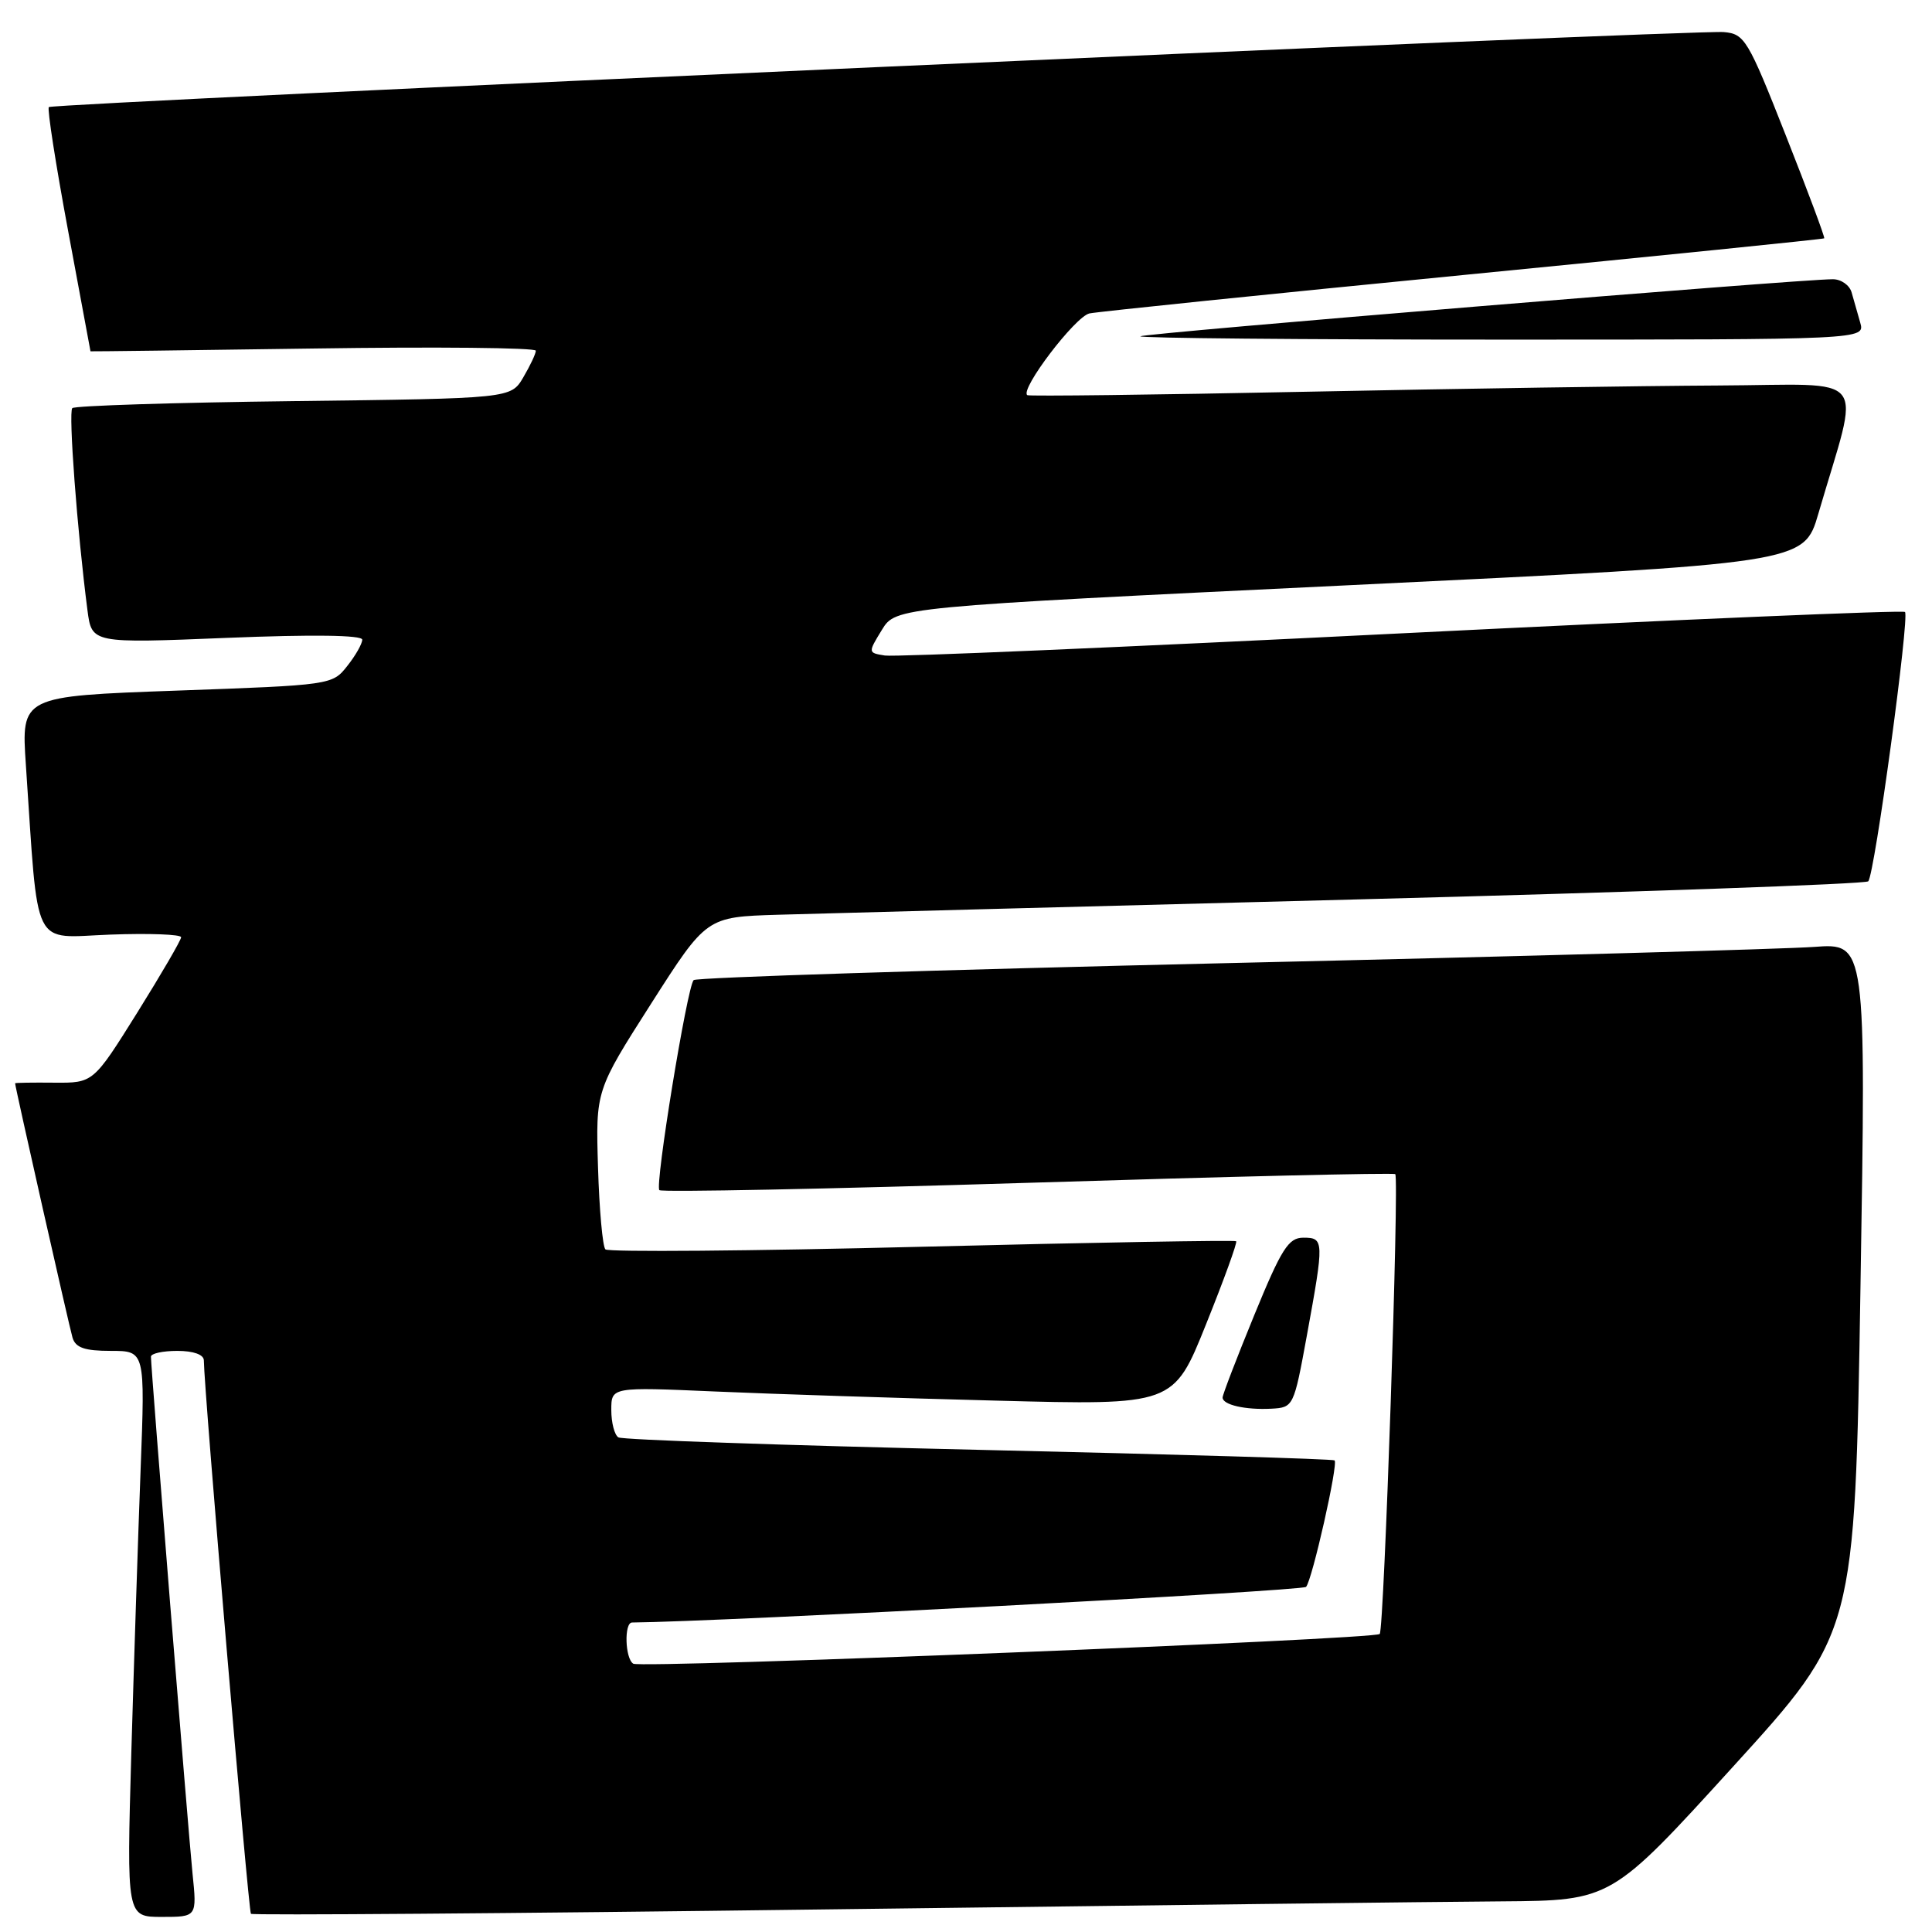 <?xml version="1.0" encoding="UTF-8" standalone="no"?>
<!DOCTYPE svg PUBLIC "-//W3C//DTD SVG 1.1//EN" "http://www.w3.org/Graphics/SVG/1.1/DTD/svg11.dtd" >
<svg xmlns="http://www.w3.org/2000/svg" xmlns:xlink="http://www.w3.org/1999/xlink" version="1.1" viewBox="0 0 256 256">
 <g >
 <path fill="currentColor"
d=" M 25.51 248.25 C 24.94 242.62 20.00 181.28 20.00 179.77 C 20.00 179.34 21.57 179.00 23.50 179.00 C 25.63 179.00 27.00 179.49 27.01 180.25 C 27.03 184.10 32.92 253.26 33.25 253.59 C 33.47 253.80 67.59 253.55 109.07 253.01 C 150.56 252.48 191.03 251.99 199.00 251.94 C 213.50 251.83 213.50 251.83 229.64 234.09 C 245.78 216.35 245.78 216.35 246.52 170.66 C 247.27 124.96 247.27 124.96 240.38 125.47 C 236.60 125.75 201.78 126.72 163.00 127.61 C 124.22 128.51 92.24 129.52 91.91 129.87 C 91.04 130.80 86.75 157.09 87.37 157.70 C 87.66 157.99 109.63 157.55 136.20 156.73 C 162.76 155.90 184.67 155.38 184.88 155.58 C 185.42 156.07 183.40 215.93 182.82 216.51 C 182.11 217.23 84.96 221.09 83.91 220.45 C 82.82 219.77 82.68 215.00 83.75 214.99 C 95.46 214.89 172.57 210.81 173.06 210.27 C 173.87 209.37 177.34 194.00 176.84 193.51 C 176.65 193.32 155.43 192.70 129.69 192.11 C 103.94 191.52 82.45 190.78 81.94 190.46 C 81.42 190.14 81.00 188.51 81.00 186.83 C 81.00 183.78 81.00 183.78 94.75 184.38 C 102.31 184.71 119.07 185.26 132.00 185.59 C 155.50 186.21 155.50 186.21 159.80 175.49 C 162.17 169.60 163.97 164.64 163.80 164.47 C 163.64 164.31 144.91 164.63 122.20 165.20 C 99.48 165.77 80.59 165.92 80.22 165.55 C 79.85 165.18 79.41 160.29 79.24 154.69 C 78.93 144.50 78.93 144.50 86.27 133.00 C 93.61 121.50 93.61 121.50 103.06 121.21 C 108.25 121.05 142.74 120.14 179.70 119.18 C 216.66 118.22 247.19 117.14 247.55 116.78 C 248.39 115.95 253.05 81.72 252.42 81.09 C 252.16 80.83 222.15 82.11 185.73 83.92 C 149.30 85.74 118.49 87.07 117.25 86.86 C 115.01 86.50 115.00 86.49 116.85 83.47 C 118.70 80.44 118.70 80.44 178.86 77.54 C 239.02 74.64 239.02 74.64 240.94 68.07 C 246.52 48.93 248.13 50.99 227.70 51.08 C 217.69 51.13 193.07 51.50 173.00 51.91 C 152.93 52.32 136.33 52.52 136.12 52.36 C 135.12 51.60 142.48 41.93 144.36 41.53 C 145.54 41.29 167.88 38.99 194.00 36.43 C 220.12 33.87 241.60 31.69 241.72 31.58 C 241.84 31.48 239.55 25.34 236.63 17.95 C 231.61 5.21 231.17 4.49 228.41 4.25 C 224.53 3.91 7.01 13.66 6.47 14.19 C 6.24 14.43 7.39 21.79 9.02 30.56 C 10.65 39.33 11.99 46.52 11.99 46.55 C 12.00 46.58 25.27 46.41 41.50 46.18 C 57.73 45.94 71.00 46.07 71.00 46.47 C 71.00 46.87 70.25 48.45 69.34 50.00 C 67.69 52.80 67.69 52.80 38.93 53.15 C 23.11 53.34 9.90 53.76 9.58 54.08 C 9.05 54.62 10.23 70.40 11.59 80.87 C 12.16 85.25 12.16 85.25 30.08 84.52 C 41.43 84.06 48.00 84.15 48.00 84.76 C 48.00 85.30 47.11 86.87 46.01 88.25 C 44.04 90.76 43.87 90.78 23.42 91.51 C 2.81 92.25 2.81 92.25 3.43 101.38 C 5.13 126.34 4.08 124.23 14.61 123.84 C 19.78 123.65 24.00 123.81 24.00 124.19 C 24.00 124.56 21.38 129.06 18.18 134.19 C 12.36 143.50 12.36 143.50 7.18 143.46 C 4.33 143.43 2.00 143.47 2.00 143.54 C 2.00 144.01 9.19 175.85 9.61 177.25 C 10.01 178.58 11.22 179.00 14.68 179.00 C 19.23 179.00 19.23 179.00 18.63 194.75 C 18.30 203.41 17.75 220.29 17.40 232.25 C 16.78 254.00 16.78 254.00 21.44 254.00 C 26.10 254.00 26.10 254.00 25.51 248.25 Z  M 173.16 177.00 C 175.47 164.37 175.46 164.00 172.70 164.00 C 170.73 164.00 169.81 165.45 166.20 174.25 C 163.89 179.89 162.00 184.80 162.00 185.18 C 162.00 186.15 165.02 186.84 168.46 186.66 C 171.39 186.50 171.44 186.40 173.16 177.00 Z  M 246.49 42.75 C 246.13 41.51 245.62 39.71 245.35 38.75 C 245.08 37.79 243.97 37.00 242.86 37.00 C 238.37 37.00 151.51 44.16 151.10 44.56 C 150.86 44.80 172.37 45.00 198.90 45.00 C 247.13 45.00 247.13 45.00 246.49 42.75 Z "/>
</g>
</svg>